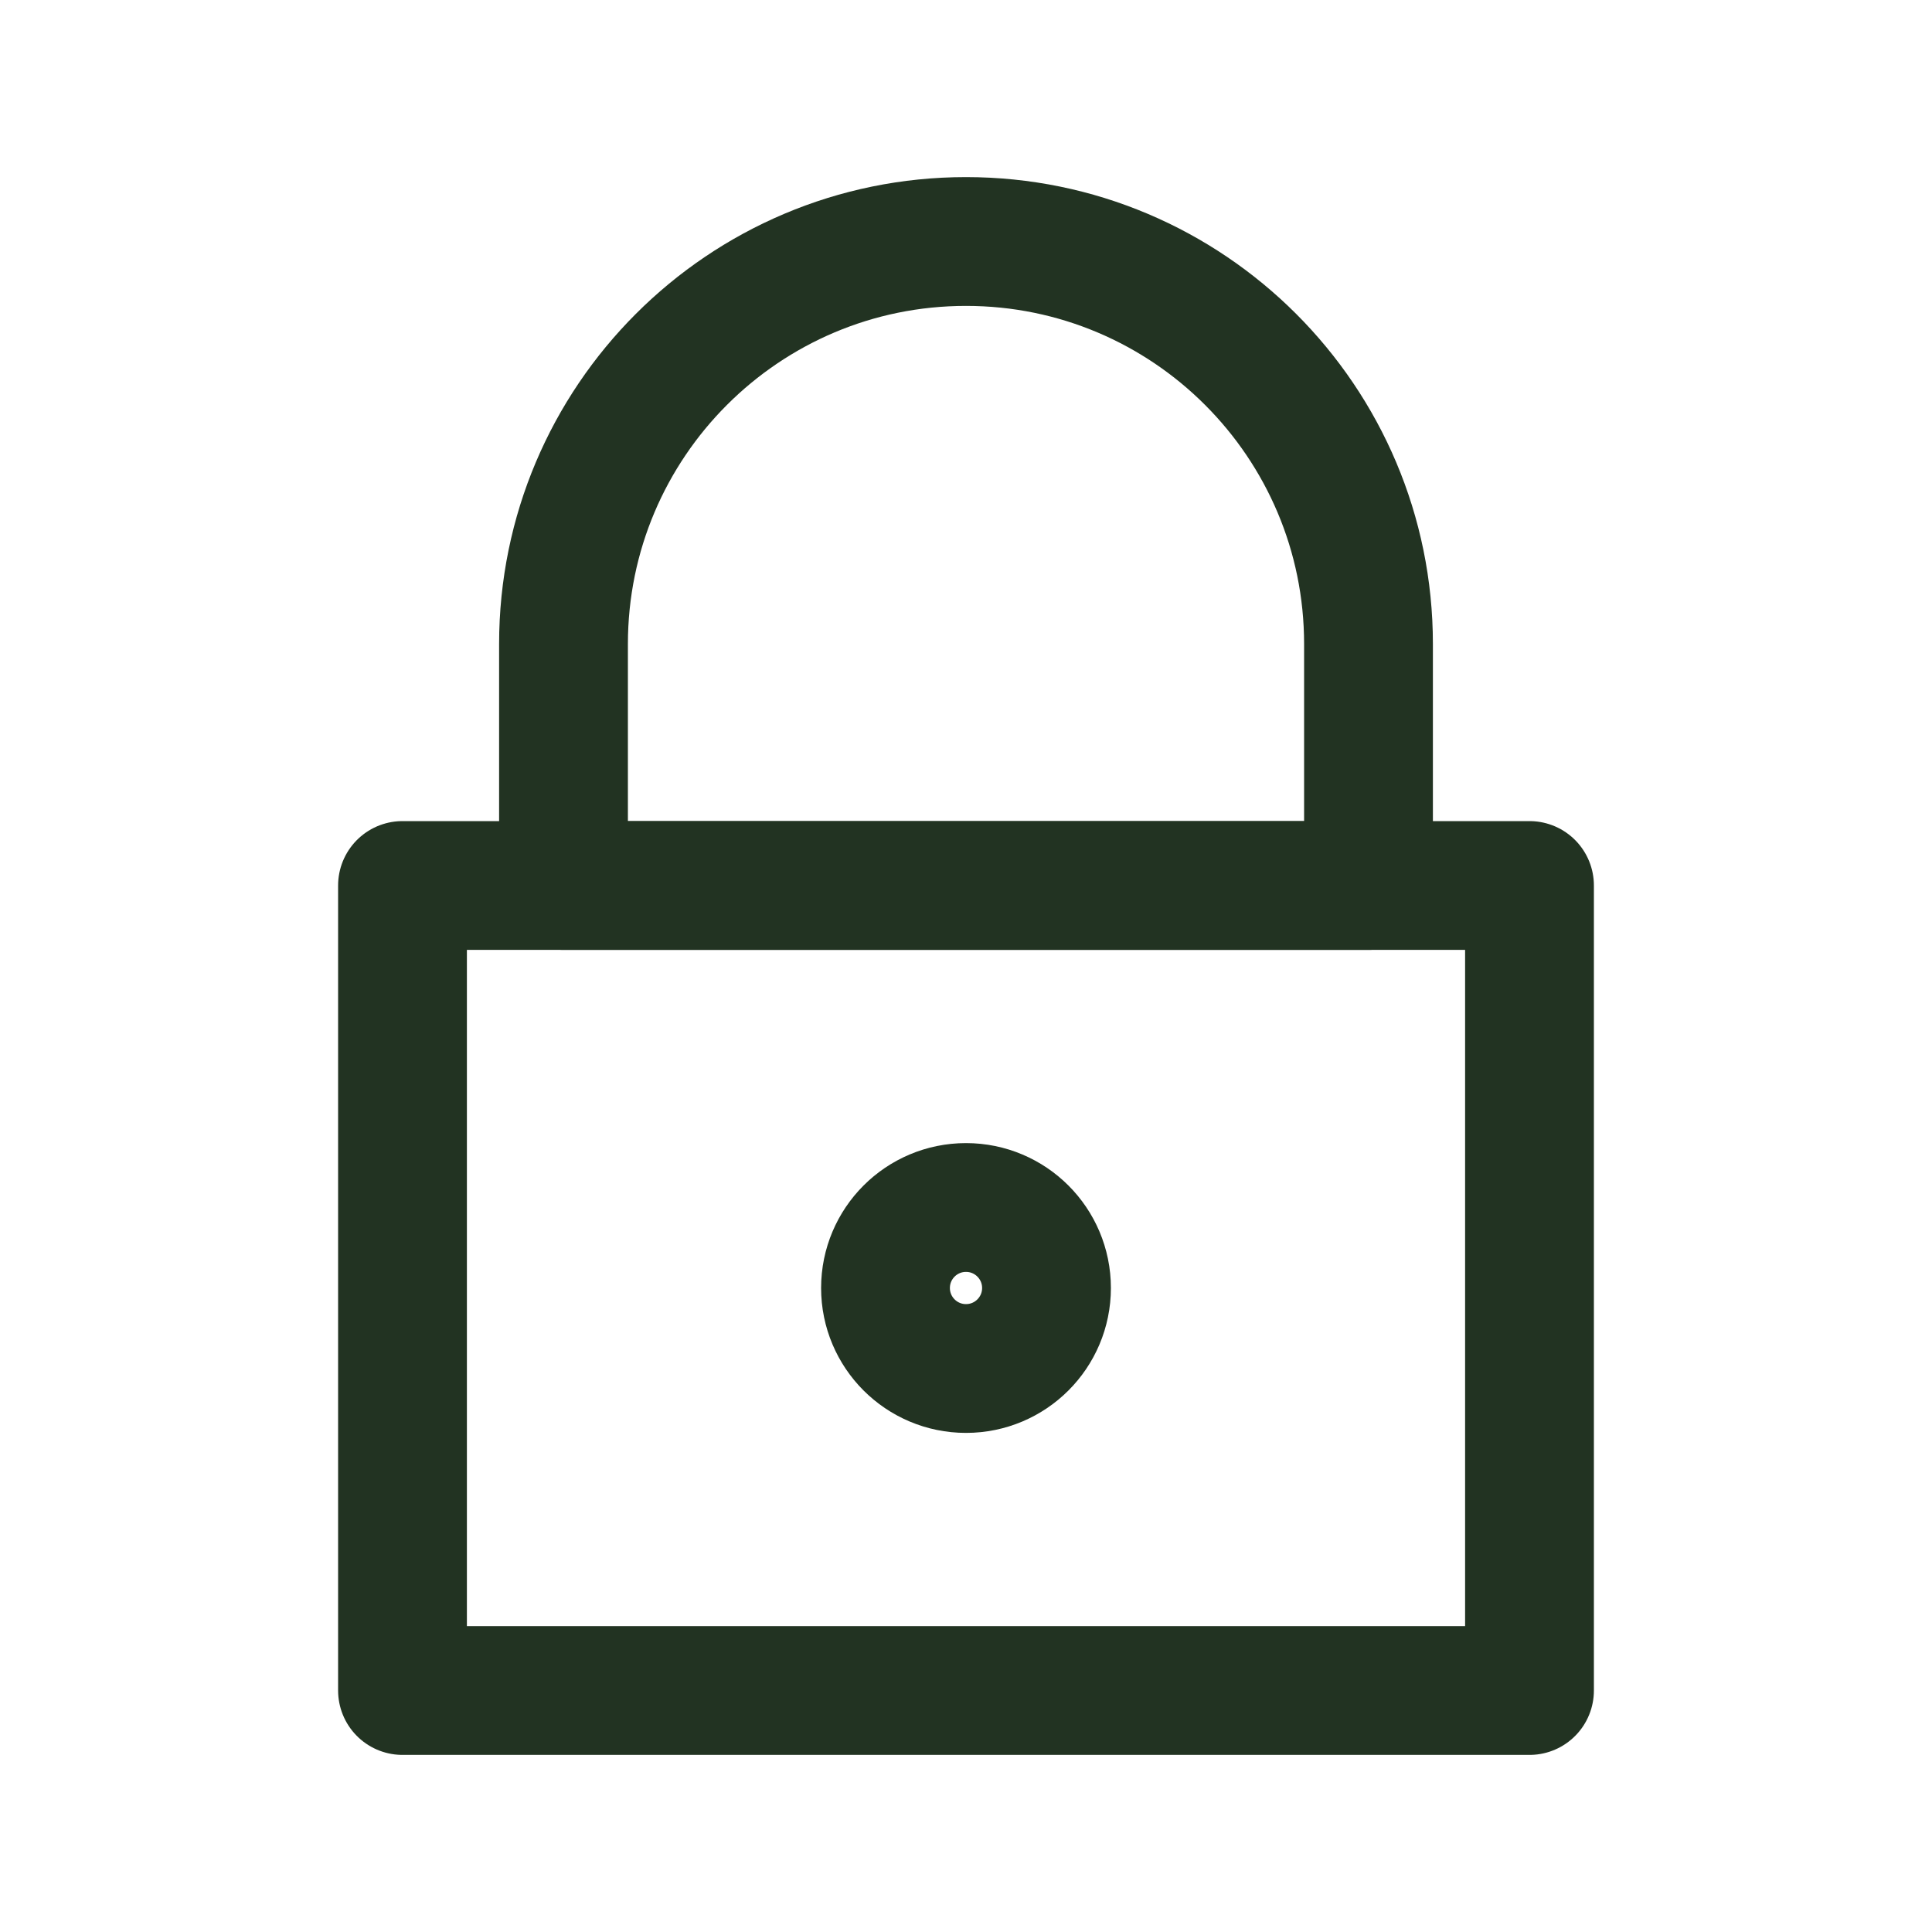 <svg role="img" xmlns="http://www.w3.org/2000/svg" width="120px" height="120px" viewBox="0 0 24 24" aria-labelledby="lockAltIconTitle" stroke="#232" stroke-width="1.6" stroke-linecap="round" stroke-linejoin="round" fill="none" color="#232"> <title id="lockAltIconTitle">Lock</title> <rect width="14" height="10" x="5" y="11"/> <path d="M12,3 L12,3 C14.761,3 17,5.239 17,8 L17,11 L7,11 L7,8 C7,5.239 9.239,3 12,3 Z"/> <circle cx="12" cy="16" r="1"/> </svg>